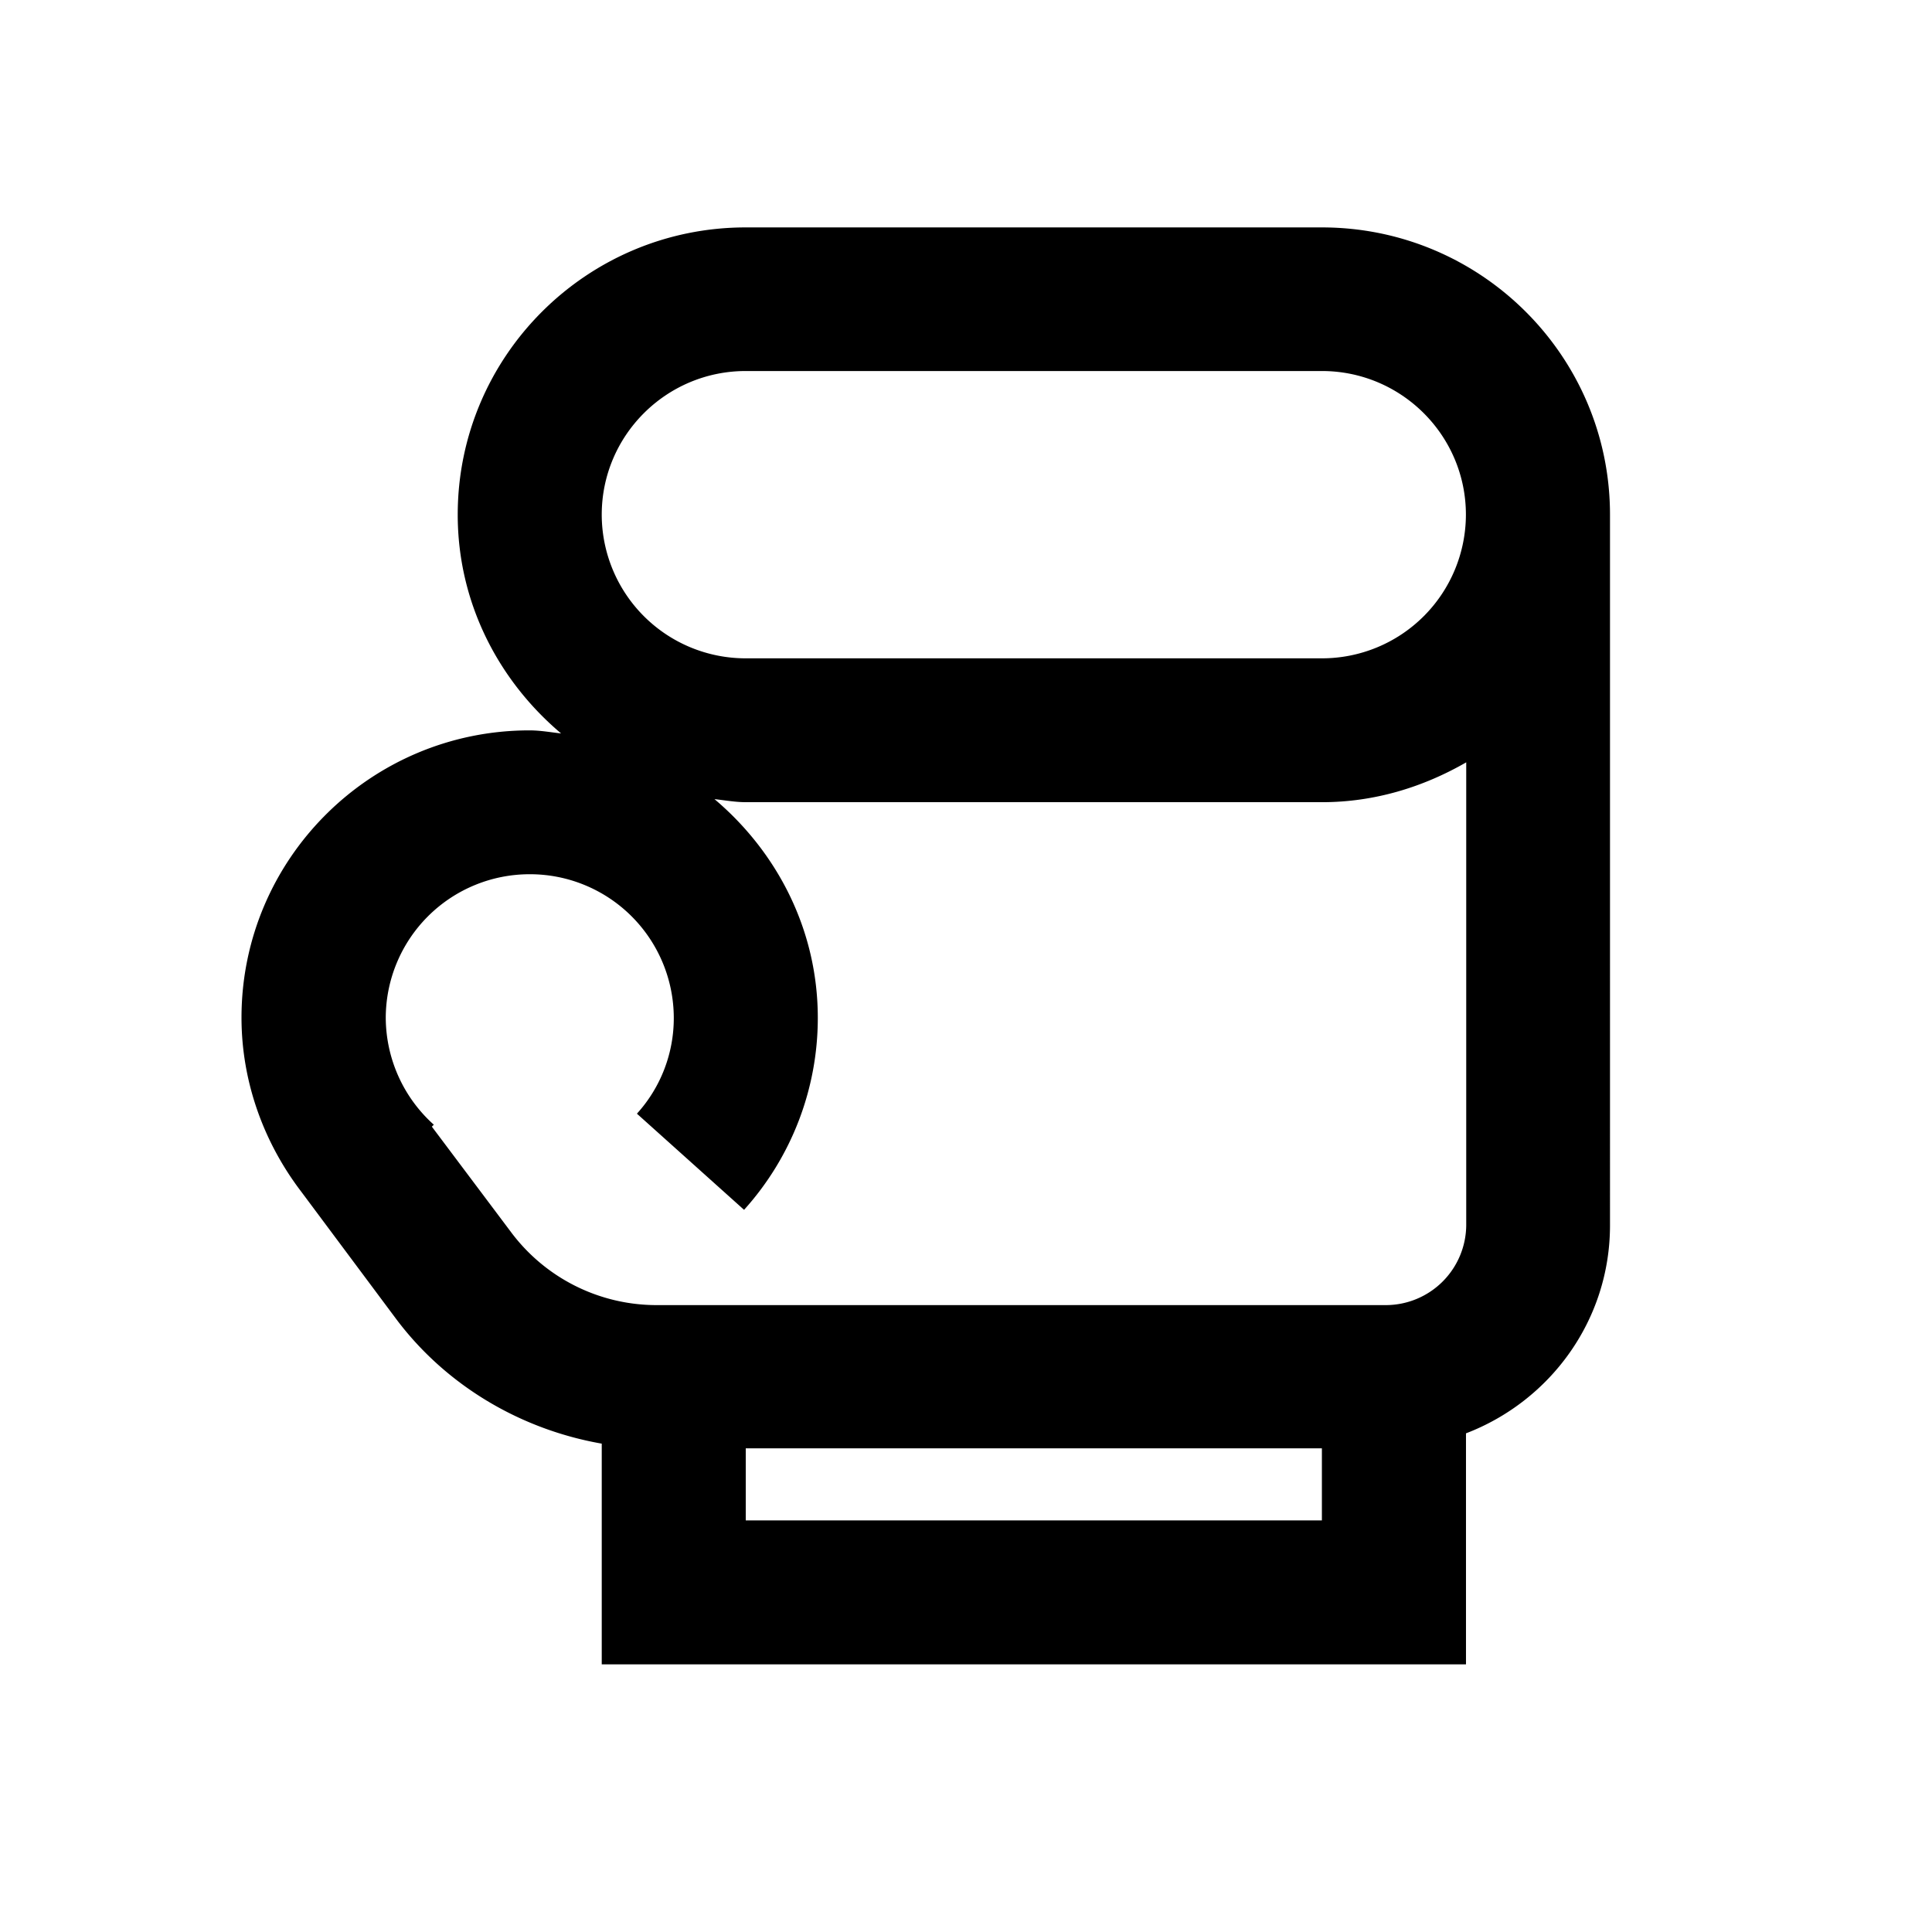 <svg xmlns="http://www.w3.org/2000/svg" viewBox="0 0 48 48"><path d="M32.842 5.65H18.528c-3.95 0-7.156 3.198-7.156 7.138 0 2.188 1.013 4.121 2.568 5.434-.258-.028-.514-.076-.784-.076-3.95 0-7.156 3.198-7.156 7.137 0 1.579.544 3.094 1.489 4.33l2.356 3.16c1.242 1.655 3.092 2.741 5.105 3.094v5.483h21.472v-5.739c2.09-.8 3.578-2.807 3.578-5.168V12.788c0-3.94-3.206-7.138-7.158-7.138ZM18.528 9.218h14.314c1.975 0 3.578 1.6 3.578 3.57a3.575 3.575 0 0 1-3.578 3.568H18.528a3.575 3.575 0 0 1-3.578-3.568c0-1.97 1.603-3.57 3.578-3.57Zm14.314 28.556H18.528v-1.79h14.314v1.79Zm1.593-5.349H16.302a4.512 4.512 0 0 1-3.588-1.79l-1.985-2.644.049-.048a3.585 3.585 0 0 1-1.194-2.655 3.575 3.575 0 0 1 3.579-3.568 3.574 3.574 0 0 1 3.577 3.568 3.53 3.53 0 0 1-.916 2.381l2.662 2.389a7.116 7.116 0 0 0 1.832-4.77c0-2.188-1.013-4.122-2.567-5.434.256.028.514.076.783.076H32.85c1.308 0 2.519-.38 3.578-.99v11.498a2 2 0 0 1-1.992 1.987Z"/></svg>